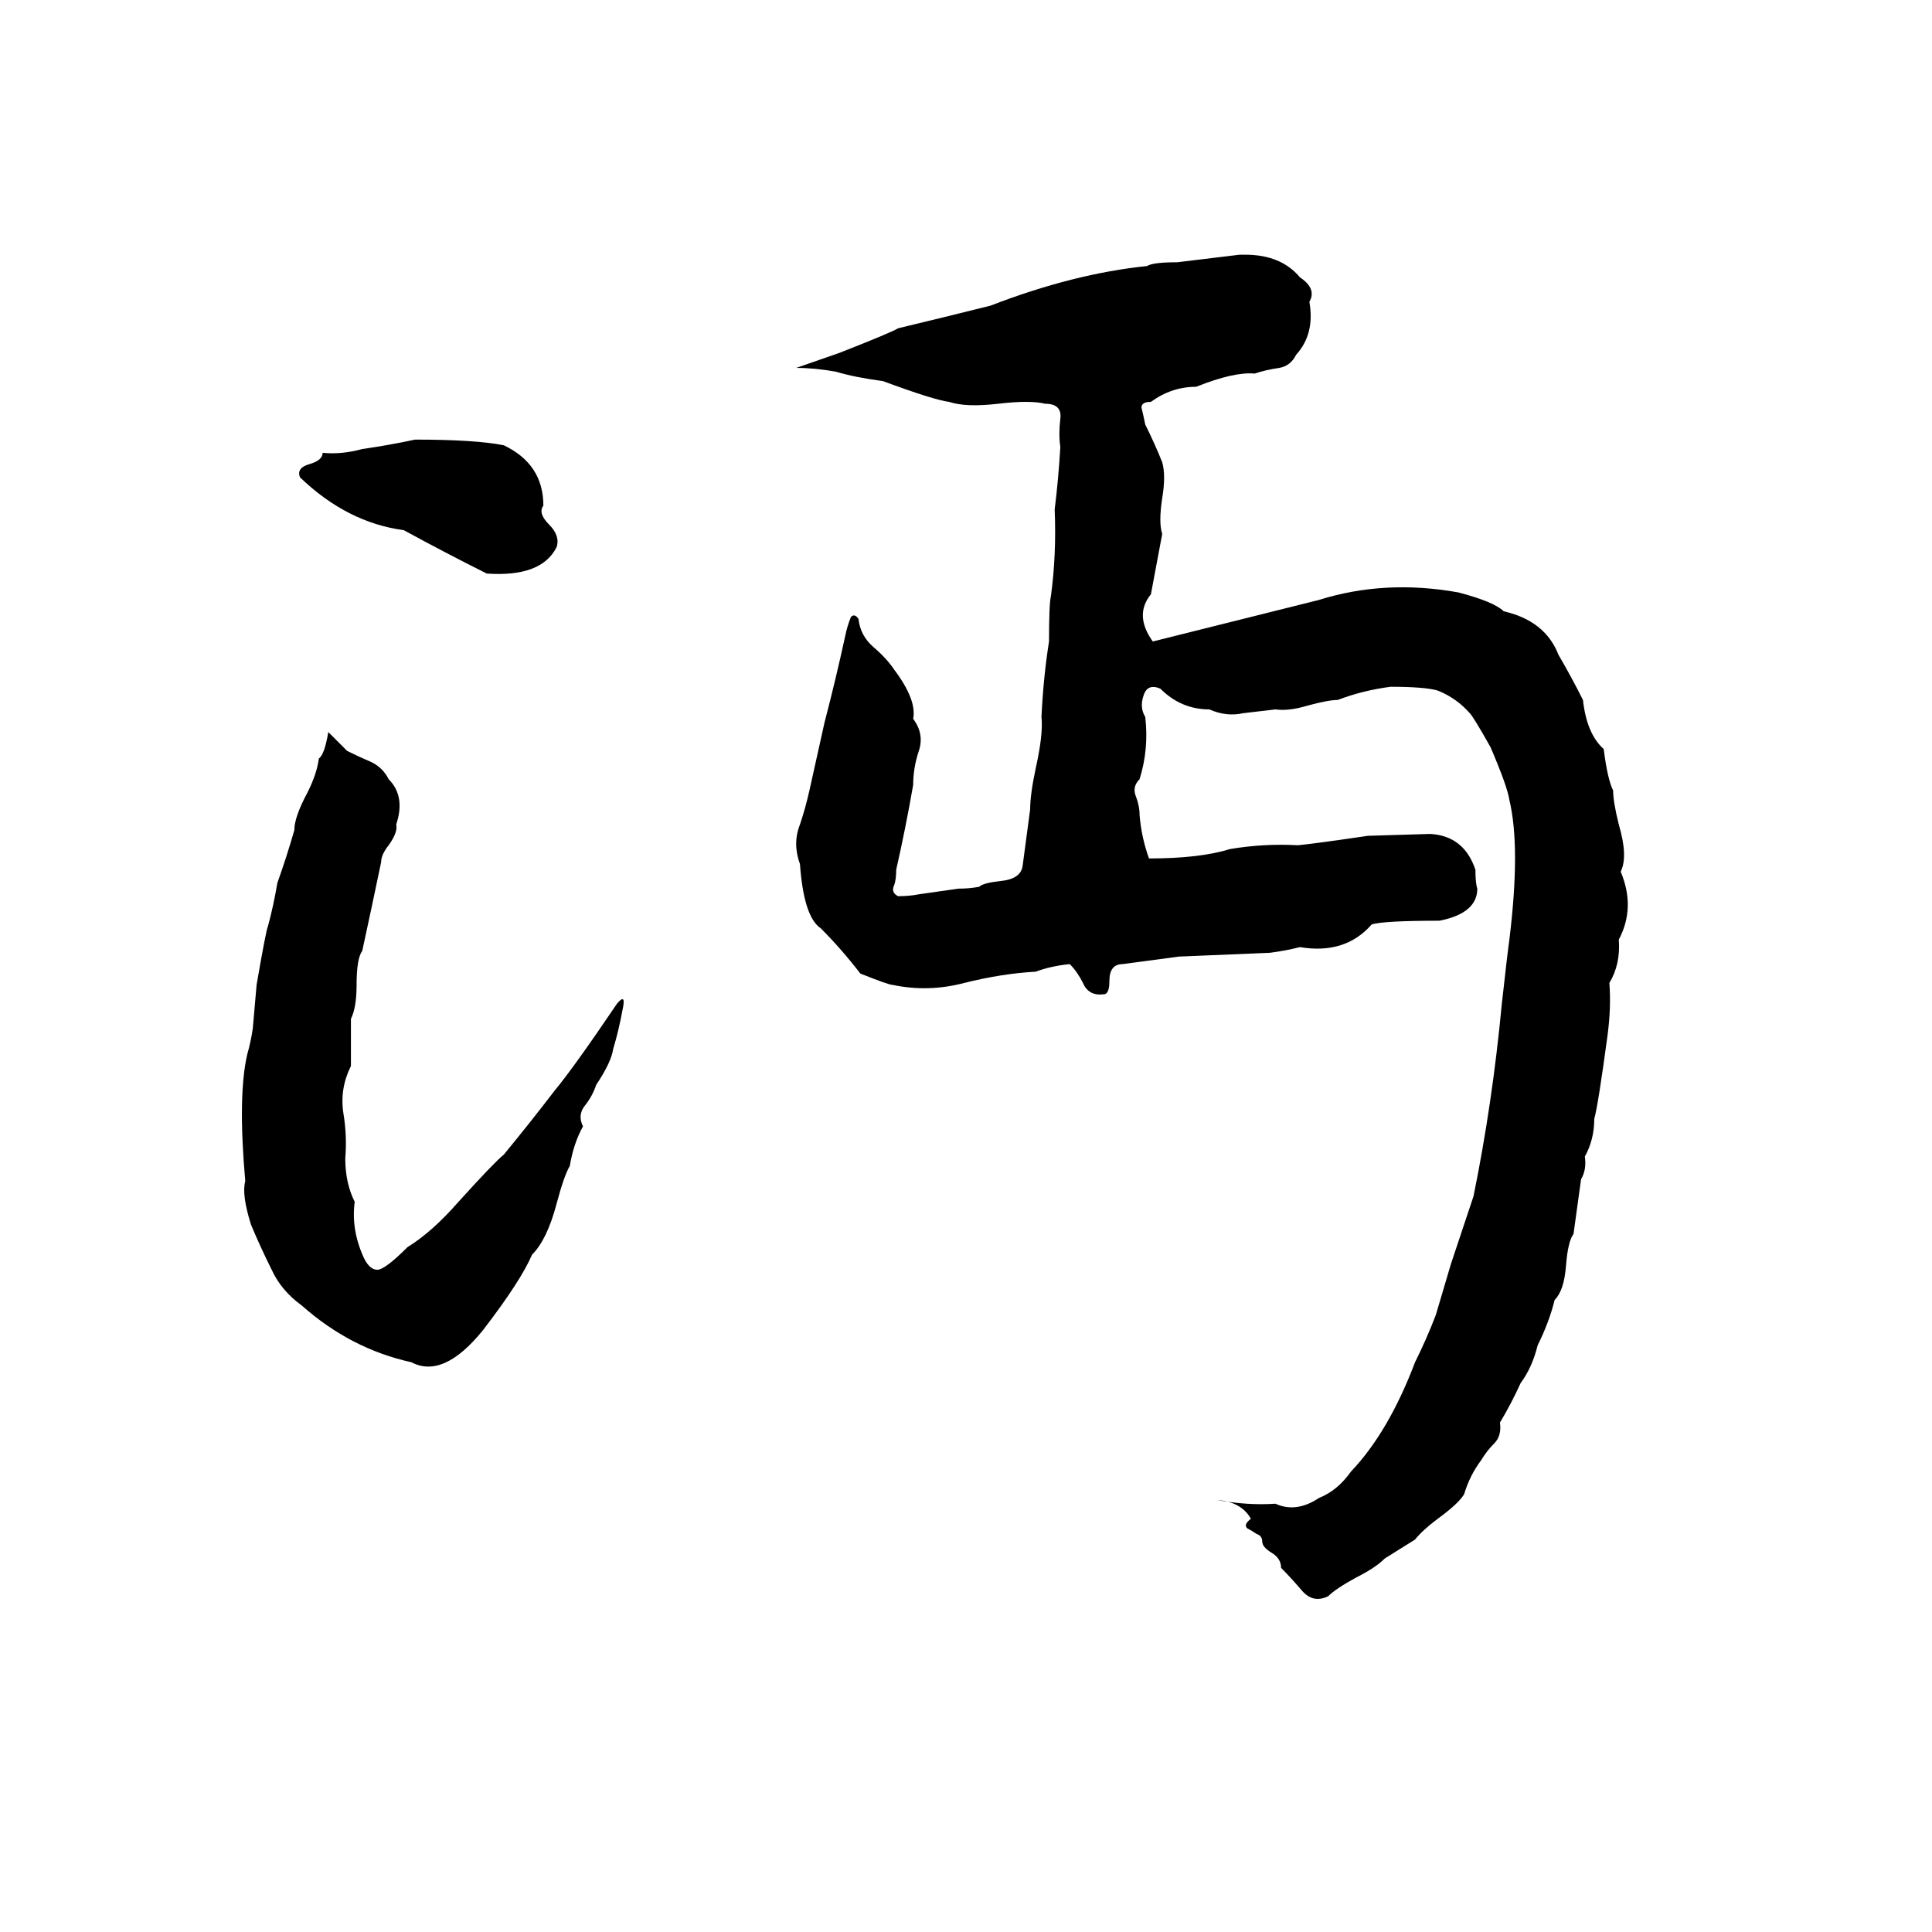 <svg xmlns="http://www.w3.org/2000/svg" viewBox="0 -800 1024 1024">
	<path fill="#000000" d="M657 -665H660Q679 -665 689 -653Q698 -647 694 -640Q697 -623 687 -612Q684 -606 678 -605Q671 -604 665 -602Q654 -603 634 -595Q621 -595 610 -587Q605 -587 605 -584Q606 -580 607 -575Q612 -565 616 -555Q618 -548 616 -536Q614 -523 616 -517Q613 -501 610 -485Q601 -474 611 -460Q655 -471 699 -482Q734 -493 773 -486Q792 -481 797 -476Q819 -471 826 -453Q833 -441 839 -429Q841 -411 850 -403Q852 -387 855 -381Q855 -375 858 -363Q863 -346 859 -338Q867 -319 858 -302Q859 -289 853 -279Q854 -266 852 -251Q847 -214 845 -207Q845 -196 840 -187Q841 -180 838 -175L834 -146Q831 -142 830 -129Q829 -116 824 -111Q821 -99 815 -87Q812 -75 806 -67Q801 -56 795 -46Q796 -39 792 -35Q788 -31 785 -26Q779 -18 776 -8Q773 -3 762 5Q754 11 750 16Q742 21 734 26Q729 31 719 36Q708 42 704 46Q696 50 690 43Q684 36 679 31Q679 26 674 23Q669 20 669 17Q669 14 666 13Q663 11 661 10Q659 8 663 5Q658 -4 645 -5Q661 -2 676 -3Q687 2 699 -6Q709 -10 716 -20Q736 -41 750 -78Q756 -90 761 -103L769 -130Q775 -148 781 -166Q791 -215 796 -268Q799 -295 800 -302Q806 -351 800 -376Q799 -383 790 -404Q781 -420 779 -422Q772 -430 762 -434Q755 -436 737 -436Q722 -434 709 -429Q704 -429 693 -426Q683 -423 676 -424Q667 -423 659 -422Q650 -420 641 -424Q626 -424 615 -435Q608 -438 606 -431Q604 -425 607 -420Q609 -403 604 -387Q600 -383 602 -378Q604 -373 604 -368Q605 -356 609 -345Q636 -345 652 -350Q670 -353 688 -352Q698 -353 725 -357L758 -358Q776 -357 782 -339Q782 -332 783 -329Q783 -316 763 -312Q733 -312 727 -310Q713 -294 689 -298Q681 -296 673 -295Q649 -294 625 -293Q610 -291 595 -289Q588 -289 588 -280Q588 -273 585 -273Q577 -272 574 -279Q571 -285 567 -289Q557 -288 549 -285Q531 -284 511 -279Q492 -274 473 -278Q471 -278 456 -284Q446 -297 435 -308Q426 -314 424 -342Q420 -353 424 -363Q427 -372 429 -381Q433 -399 437 -417Q443 -440 448 -463Q449 -468 451 -473Q453 -475 455 -472Q456 -463 463 -457Q470 -451 474 -445Q486 -429 484 -419Q490 -411 487 -402Q484 -393 484 -384Q480 -361 475 -339Q475 -334 474 -331Q472 -327 476 -325Q482 -325 487 -326L508 -329Q514 -329 519 -330Q521 -332 530 -333Q541 -334 542 -341Q544 -356 546 -371Q546 -379 549 -393Q553 -411 552 -420Q553 -441 556 -460Q556 -480 557 -484Q560 -506 559 -530Q561 -546 562 -563Q561 -570 562 -578Q563 -586 554 -586Q546 -588 529 -586Q512 -584 503 -587Q495 -588 468 -598Q453 -600 443 -603Q432 -605 422 -605L445 -613Q473 -624 476 -626Q501 -632 525 -638Q569 -655 608 -659Q611 -661 624 -661Q641 -663 657 -665ZM220 -567Q252 -567 267 -564Q288 -554 288 -532Q285 -528 291 -522Q297 -516 295 -510Q287 -494 258 -496Q236 -507 214 -519Q184 -523 159 -547Q157 -552 164 -554Q171 -556 171 -560Q181 -559 192 -562Q206 -564 220 -567ZM174 -412L184 -402Q190 -399 197 -396Q203 -393 206 -387Q215 -378 210 -363Q211 -359 206 -352Q202 -347 202 -343Q197 -319 192 -296Q189 -292 189 -278Q189 -266 186 -260Q186 -247 186 -235Q180 -223 182 -210Q184 -198 183 -186Q183 -173 188 -163Q186 -148 193 -133Q196 -127 200 -127Q204 -127 216 -139Q229 -147 243 -163Q262 -184 267 -188Q281 -205 294 -222Q304 -234 327 -268Q332 -274 330 -265Q328 -254 325 -244Q324 -237 316 -225Q314 -219 310 -214Q306 -209 309 -203Q304 -194 302 -182Q299 -177 295 -162Q290 -143 282 -135Q276 -121 256 -95Q235 -69 218 -78Q186 -85 160 -108Q149 -116 144 -127Q138 -139 133 -151Q128 -167 130 -174Q126 -219 131 -241Q133 -248 134 -255Q135 -266 136 -278Q141 -307 142 -309Q145 -320 147 -332Q152 -346 156 -360Q156 -367 163 -380Q168 -390 169 -398Q172 -400 174 -412Z"/>
</svg>